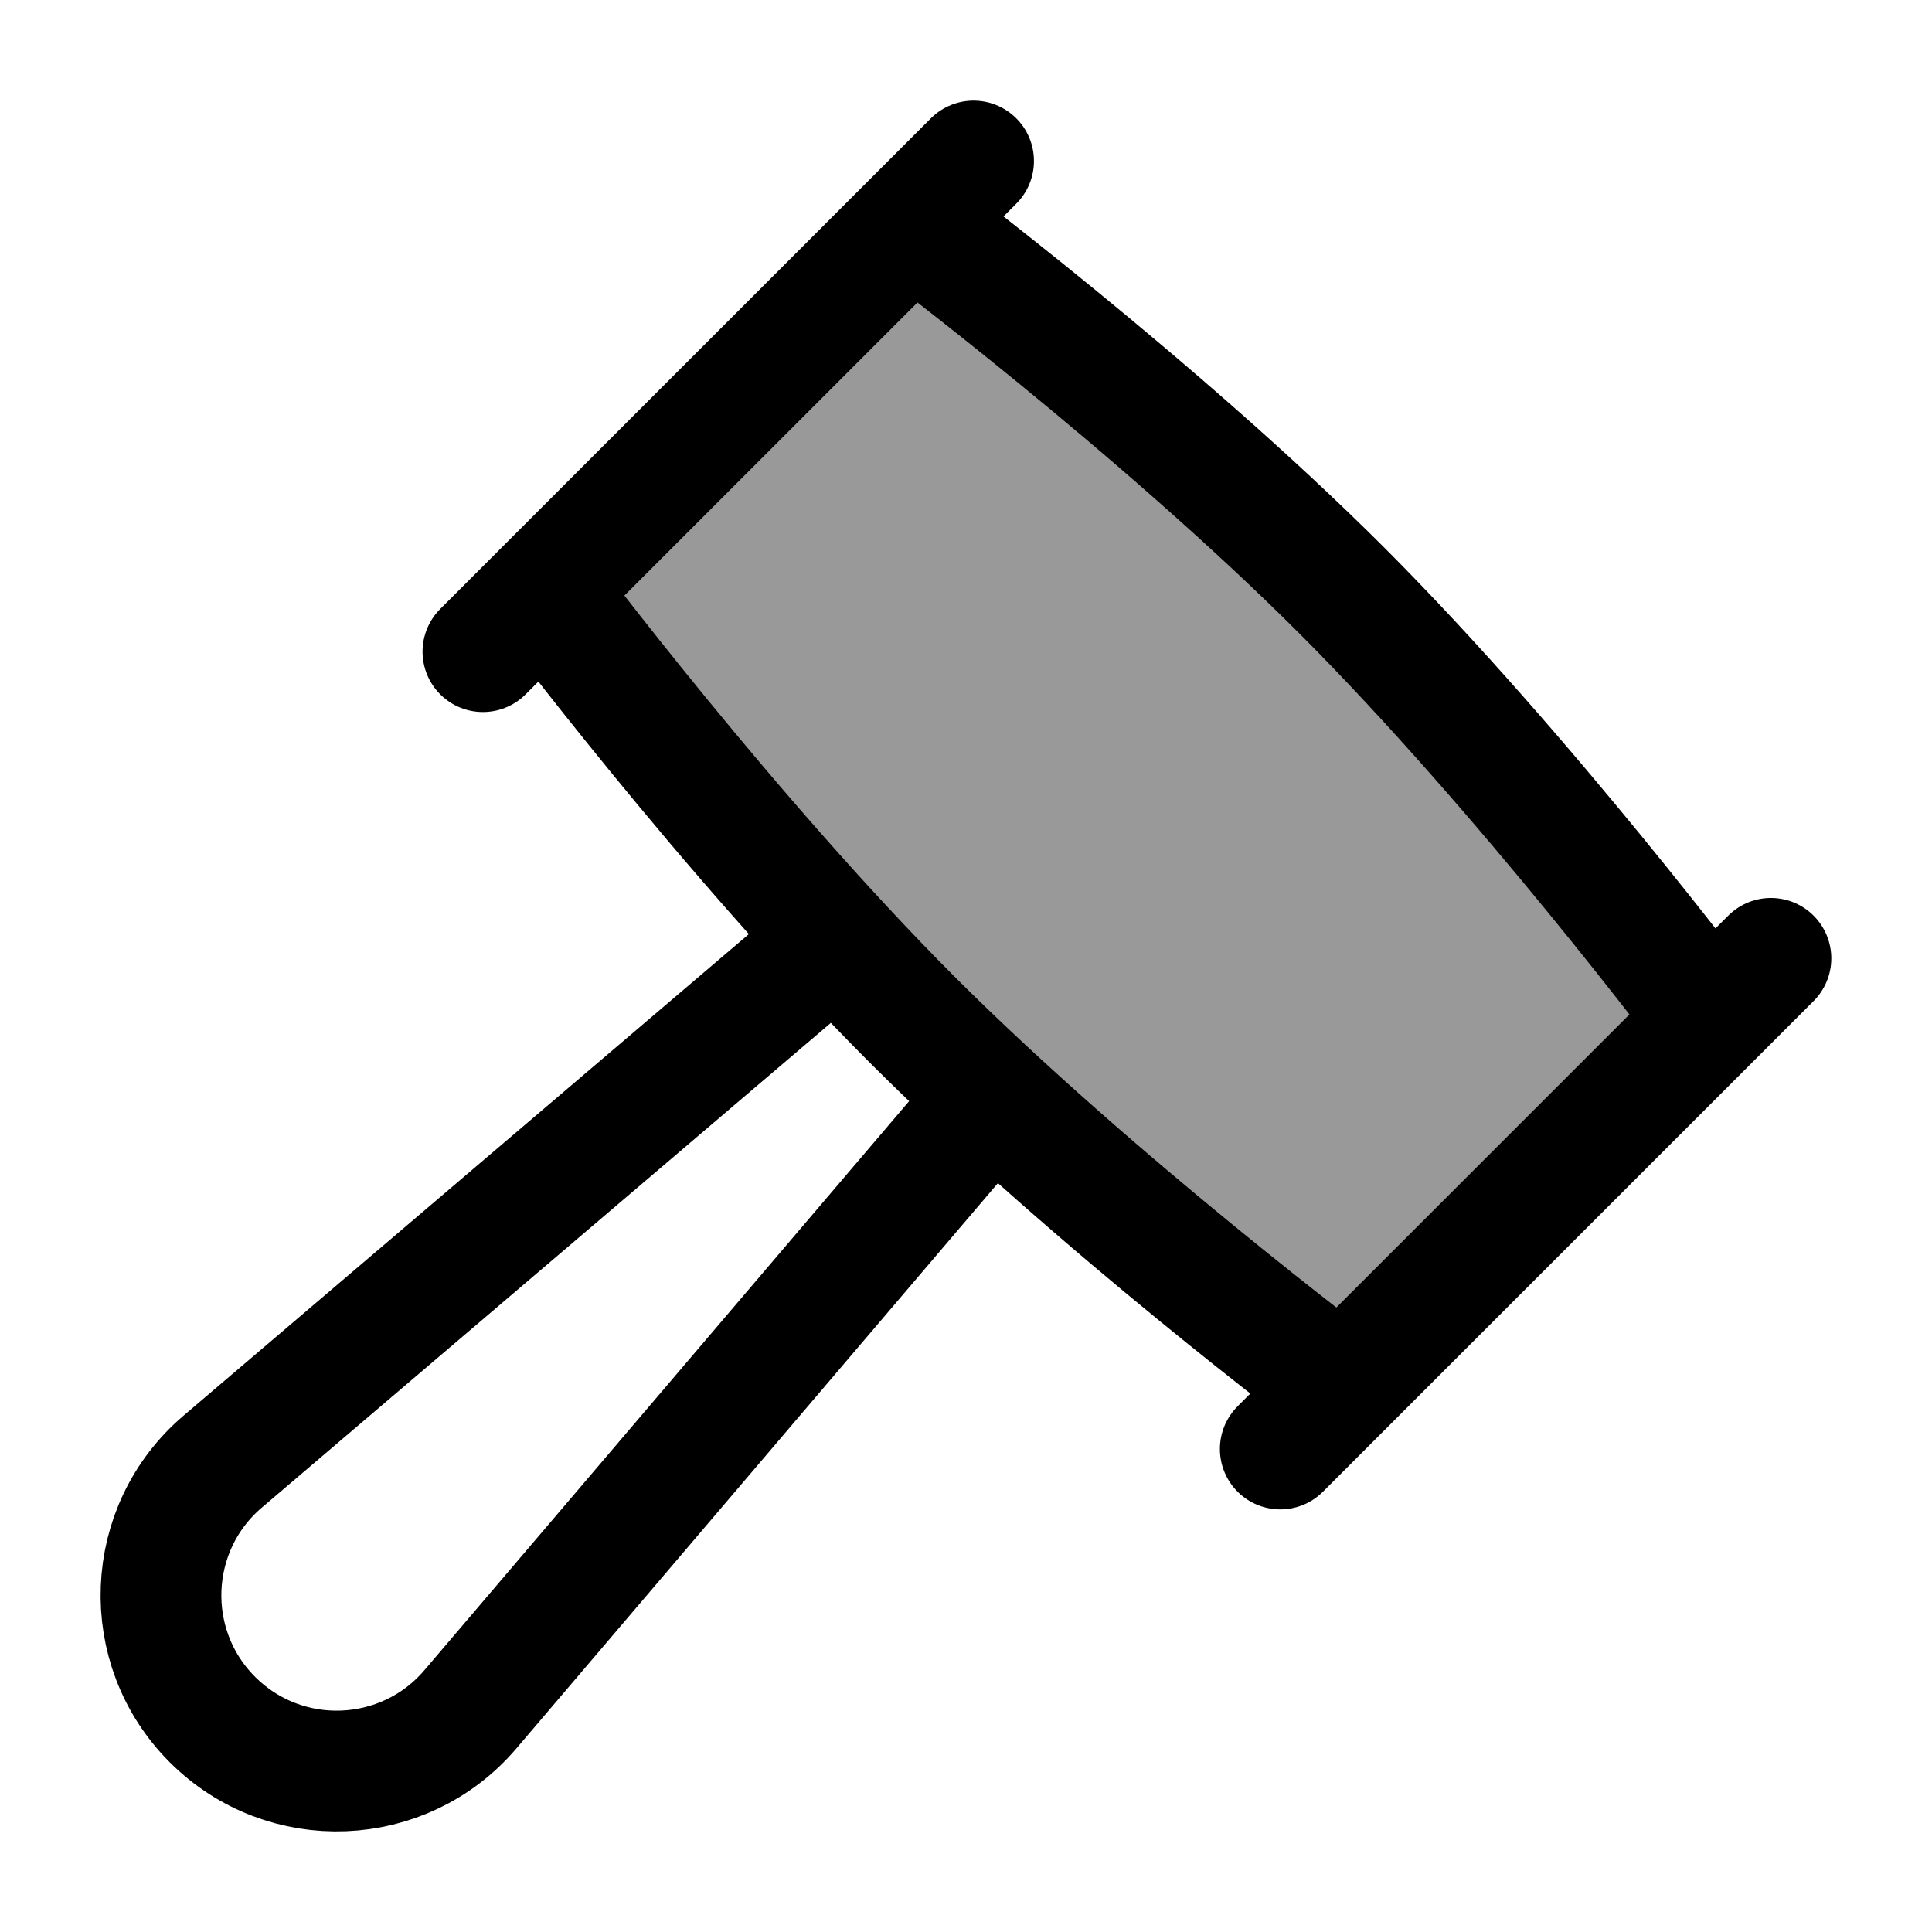 <svg width="24" height="24" viewBox="0 0 24 24" fill="none" xmlns="http://www.w3.org/2000/svg">
    <path d="M12 14.006L5.844 21.233C5.018 22.203 3.54 22.262 2.639 21.361C1.738 20.46 1.797 18.982 2.767 18.156L9.994 12" stroke="currentColor" stroke-width="1.5" stroke-linejoin="round"/>
    <path opacity="0.4" d="M11.333 2.762C11.333 2.762 14.381 5.048 16.667 7.333C18.952 9.619 21.238 12.667 21.238 12.667L16.667 17.238C16.667 17.238 13.619 14.952 11.333 12.667C9.048 10.381 6.762 7.333 6.762 7.333L11.333 2.762Z" fill="currentColor"/>
    <path d="M21.999 11.905L15.904 18M12.094 2L5.999 8.095M11.332 2.762L6.761 7.333C6.761 7.333 9.047 10.381 11.332 12.667C13.618 14.952 16.666 17.238 16.666 17.238L21.237 12.667C21.237 12.667 18.951 9.619 16.666 7.333C14.38 5.048 11.332 2.762 11.332 2.762Z" stroke="currentColor" stroke-width="1.5" stroke-linecap="round" stroke-linejoin="round"/>
</svg>
